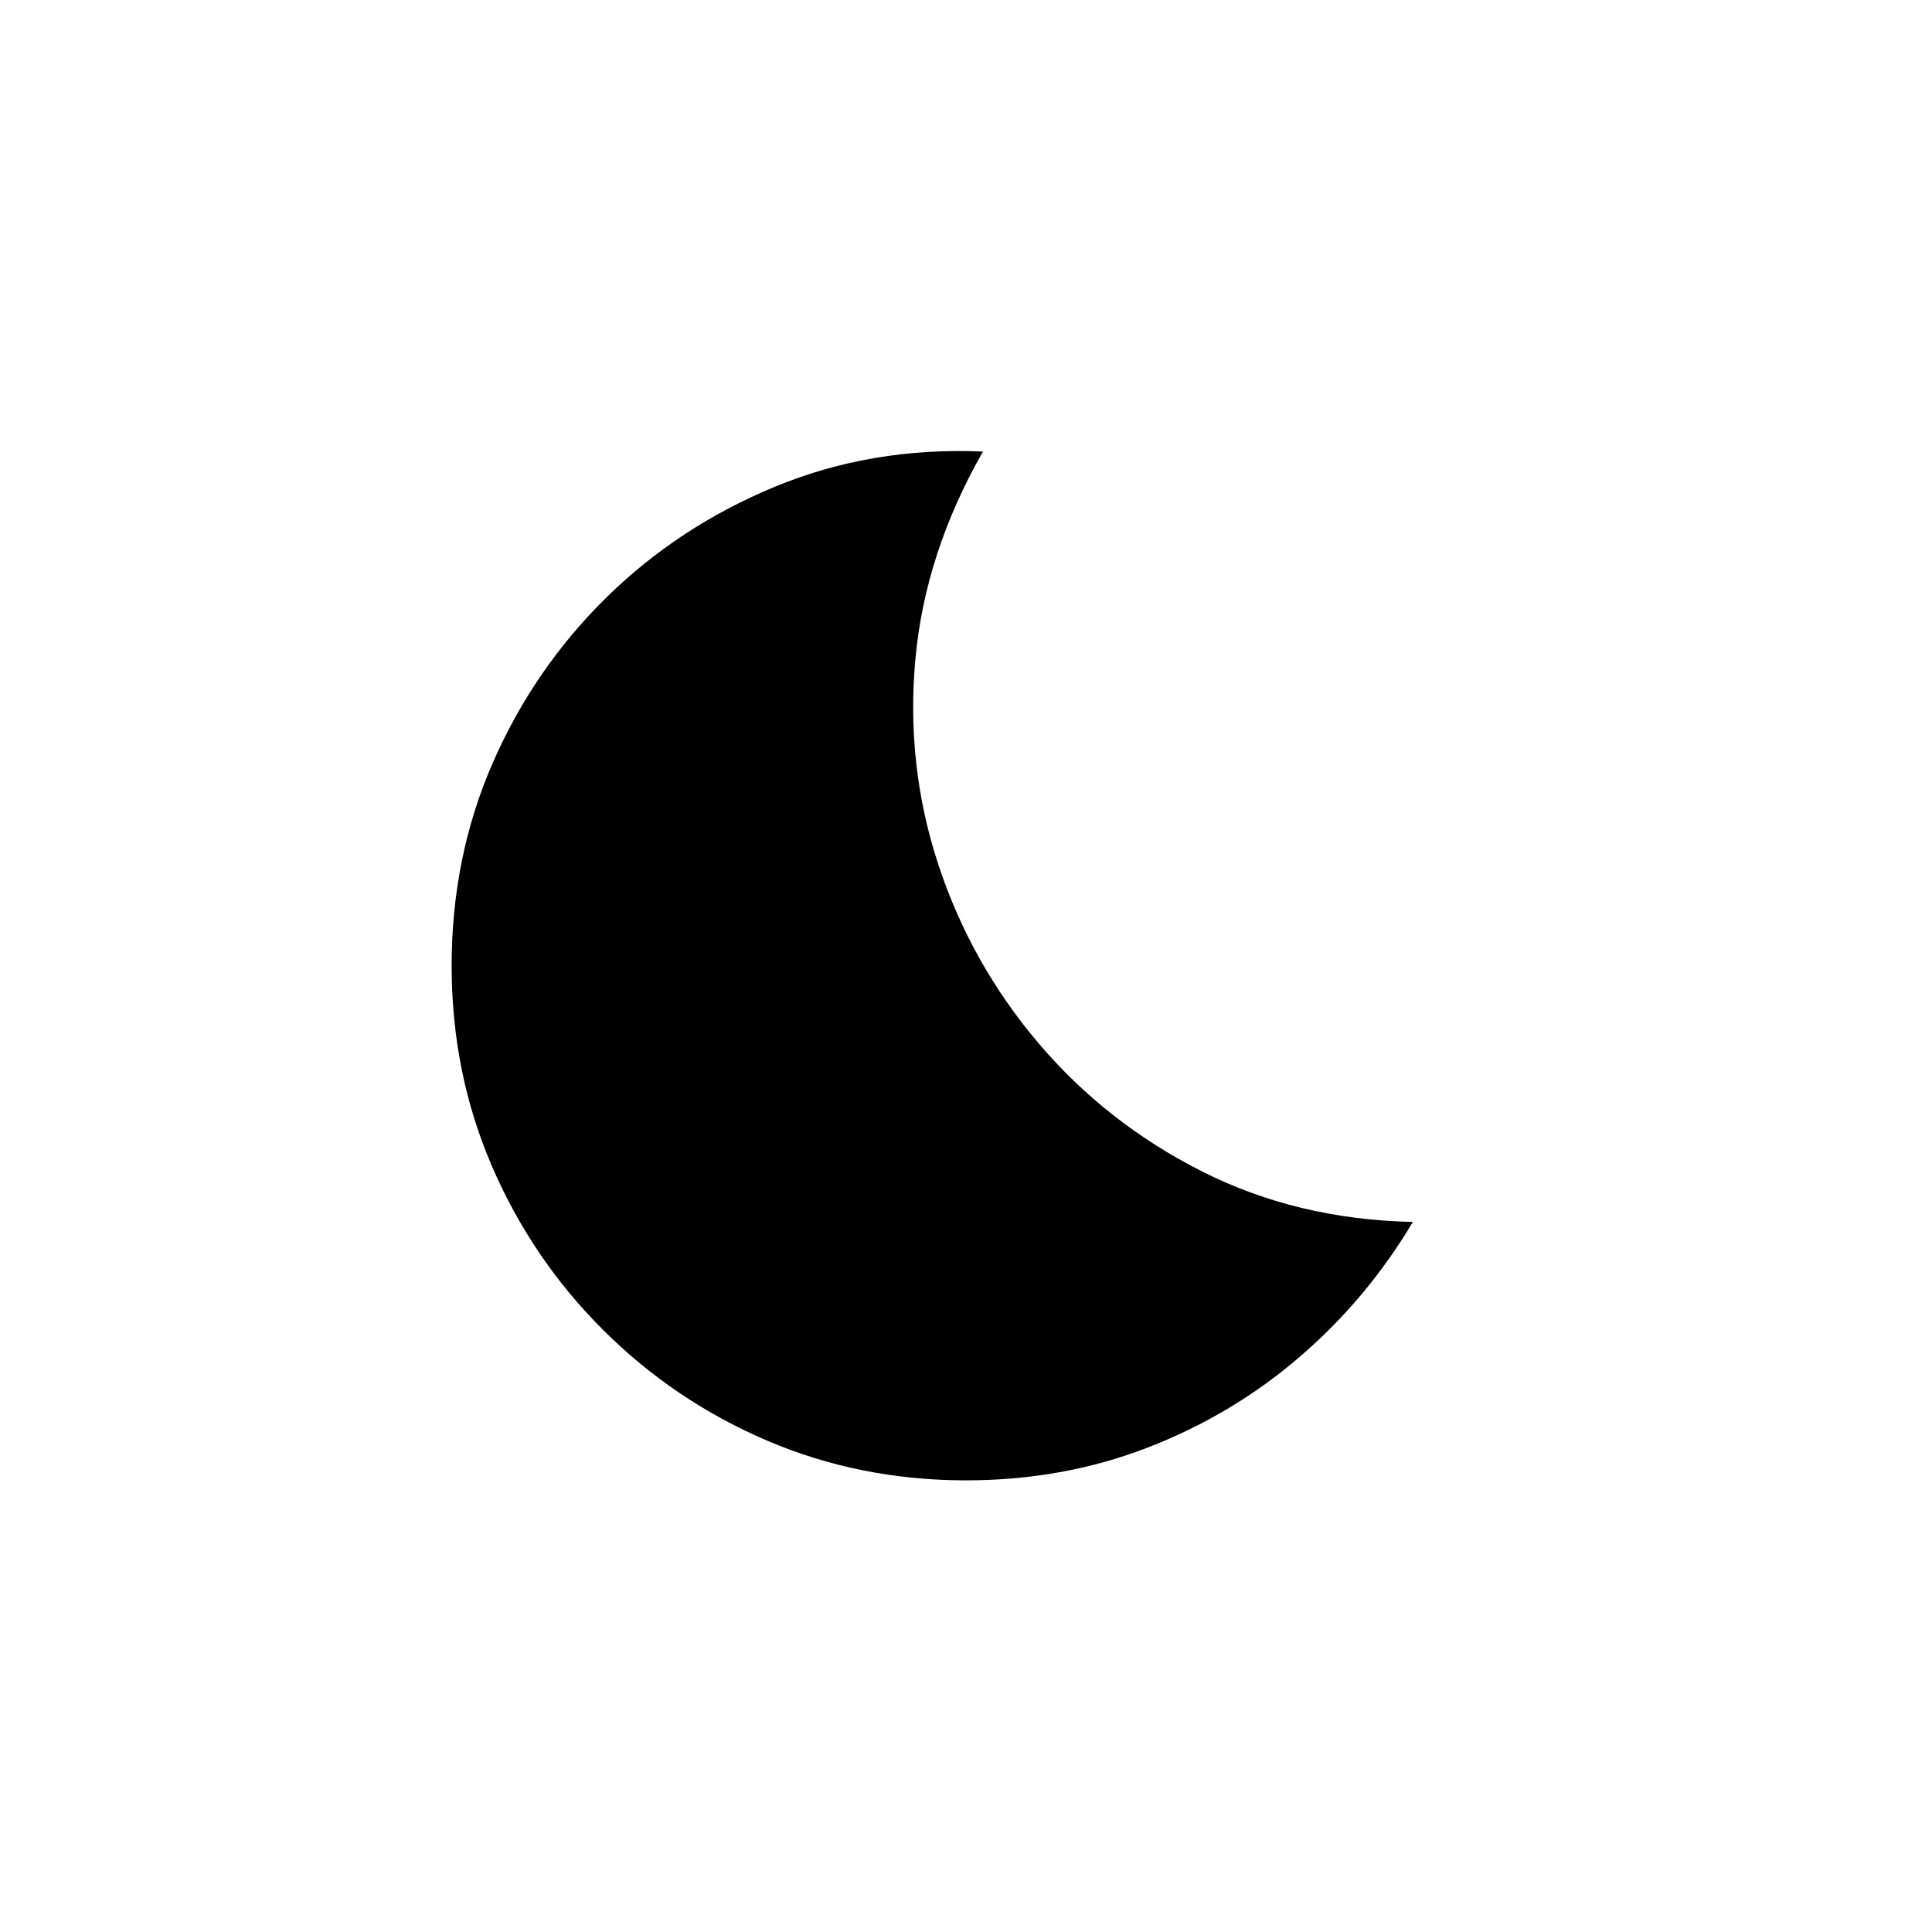 <!-- Generated by IcoMoon.io -->
<svg version="1.1" xmlns="http://www.w3.org/2000/svg" width="40" height="40" viewBox="0 0 40 40">
<title>mt-bedtime</title>
<path d="M20.351 9.349q-2.3-0.1-4.3 0.725t-3.5 2.3-2.351 3.425-0.849 4.2q0 2.2 0.825 4.125t2.3 3.4 3.4 2.3 4.125 0.825q2 0 3.751-0.675t3.149-1.875 2.351-2.8q-2.4-0.051-4.375-1.051t-3.375-2.649-2.075-3.7-0.475-4.251 1.4-4.3z"></path>
</svg>
